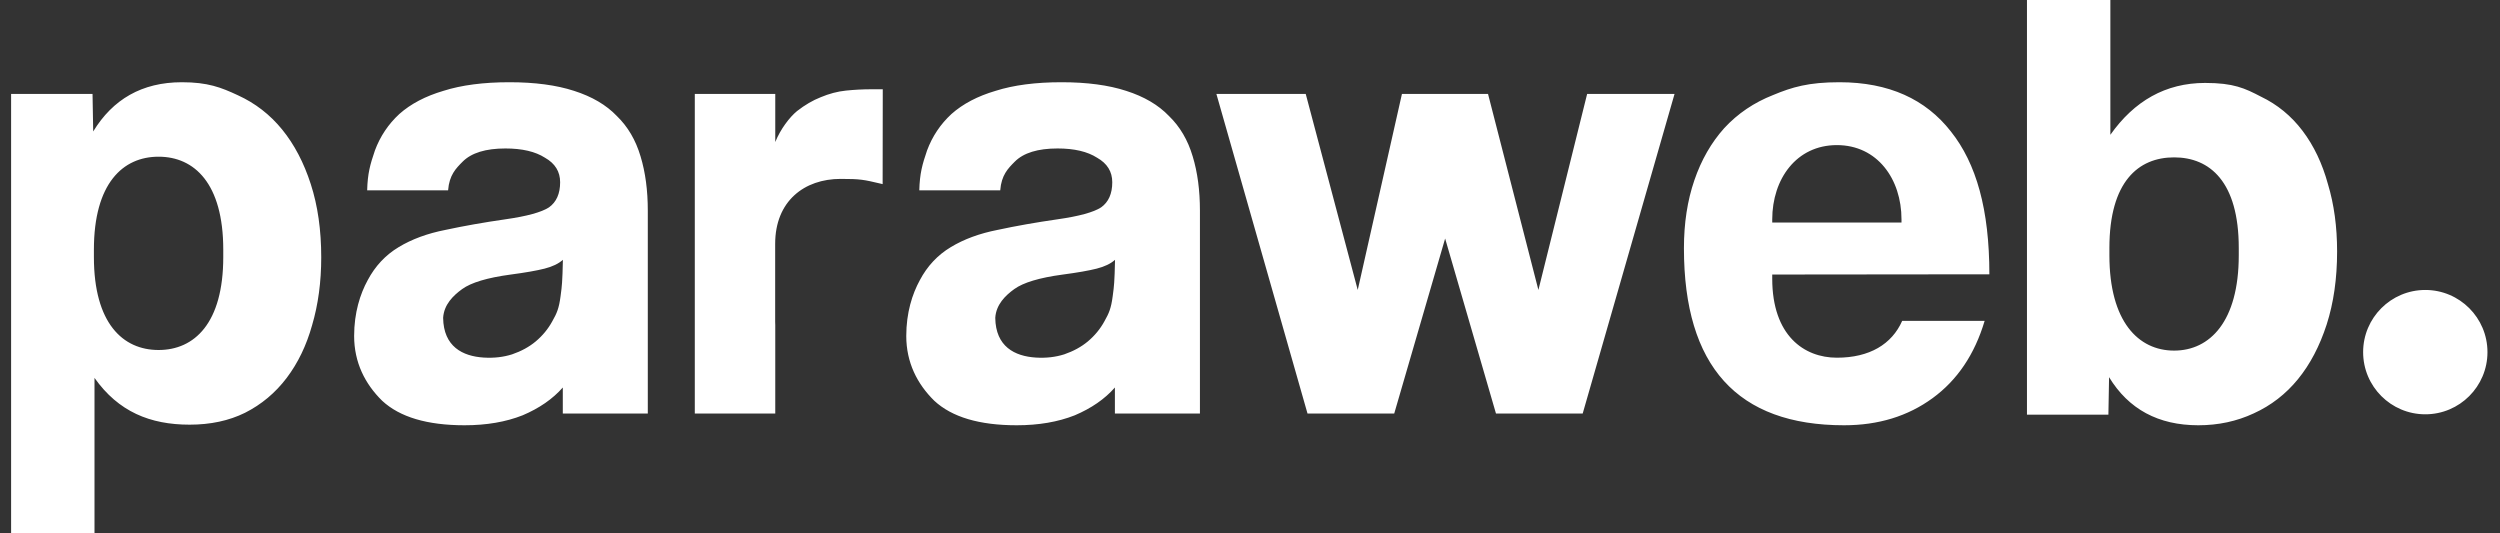<svg width="75" height="16" viewBox="0 0 75 16" fill="none" xmlns="http://www.w3.org/2000/svg">
<rect x="0" y="0" width="75" height="16" fill="#333333" stroke="none"/>
<path fill-rule="evenodd" clip-rule="evenodd" d="M60.809 0V12.44H63.252L63.272 11.315C63.858 12.277 64.751 12.758 65.949 12.758C66.549 12.758 67.103 12.639 67.611 12.402C68.132 12.165 68.575 11.822 68.94 11.374C69.305 10.927 69.591 10.38 69.8 9.735C70.008 9.089 70.113 8.358 70.113 7.541C70.113 6.804 70.022 6.132 69.839 5.526C69.67 4.907 69.416 4.373 69.077 3.925C68.738 3.477 68.321 3.135 67.826 2.898C67.344 2.647 67.008 2.488 66.154 2.488C64.968 2.488 64.027 3.029 63.311 4.044V0H60.809ZM63.282 7.44C63.282 5.45 64.151 4.721 65.223 4.721C66.294 4.721 67.163 5.45 67.163 7.44V7.658C67.163 9.648 66.294 10.518 65.223 10.518C64.151 10.518 63.282 9.648 63.282 7.658V7.44ZM0.333 2.819V16H2.835V11.337C3.552 12.351 4.503 12.74 5.689 12.74C6.314 12.74 6.868 12.622 7.35 12.384C7.845 12.134 8.262 11.785 8.601 11.337C8.94 10.889 9.194 10.362 9.363 9.756C9.546 9.136 9.637 8.458 9.637 7.72C9.637 6.903 9.533 6.171 9.324 5.526C9.116 4.88 8.829 4.333 8.464 3.885C8.099 3.437 7.656 3.094 7.135 2.857C6.627 2.62 6.232 2.467 5.456 2.467C4.257 2.467 3.382 2.982 2.796 3.944L2.776 2.819H0.333ZM4.757 4.701C3.686 4.701 2.817 5.501 2.817 7.491V7.71C2.817 9.7 3.686 10.5 4.757 10.5C5.829 10.5 6.698 9.7 6.698 7.71V7.491C6.698 5.501 5.829 4.701 4.757 4.701ZM43.354 7.156L44.879 12.405H47.481L50.236 2.819H47.614L46.152 8.699L44.641 2.819H42.058L40.732 8.699L39.172 2.819H36.492L39.225 12.405H41.827L43.354 7.156ZM59.681 8.229L53.167 8.236V8.359C53.167 10.07 54.125 10.731 55.106 10.731C56.087 10.731 56.756 10.326 57.065 9.627H59.539C59.24 10.631 58.719 11.404 57.977 11.945C57.235 12.487 56.35 12.758 55.322 12.758C52.119 12.758 50.518 10.988 50.518 7.448C50.518 6.695 50.622 6.015 50.831 5.407C51.039 4.799 51.338 4.278 51.729 3.842C52.132 3.406 52.62 3.076 53.193 2.851C53.766 2.613 54.253 2.467 55.184 2.467C56.668 2.467 57.769 2.977 58.524 3.941C59.292 4.905 59.681 6.287 59.681 8.229ZM55.106 4.353C53.894 4.353 53.167 5.367 53.167 6.584V6.677H57.045V6.584C57.045 5.367 56.318 4.353 55.106 4.353ZM72.759 12.429C73.789 12.429 74.624 11.594 74.624 10.564C74.624 9.534 73.789 8.699 72.759 8.699C71.729 8.699 70.894 9.534 70.894 10.564C70.894 11.594 71.729 12.429 72.759 12.429ZM20.844 2.819V12.405H23.258V9.76C23.256 9.726 23.255 9.69 23.255 9.655V7.316C23.255 6.028 24.134 5.367 25.219 5.367C25.815 5.367 25.912 5.39 26.414 5.508L26.479 5.524L26.483 2.678H26.146C25.883 2.678 25.625 2.692 25.375 2.718C25.124 2.744 24.874 2.811 24.623 2.916C24.386 3.009 24.148 3.147 23.911 3.332C23.686 3.517 23.416 3.871 23.258 4.261V2.819H20.844ZM16.884 11.625V12.405H19.434V6.321C19.434 5.712 19.362 5.169 19.217 4.692C19.072 4.202 18.834 3.798 18.505 3.48C18.189 3.149 17.76 2.897 17.22 2.725C16.692 2.553 16.046 2.467 15.282 2.467C14.504 2.467 13.845 2.553 13.304 2.725C12.764 2.884 12.322 3.116 11.979 3.421C11.65 3.725 11.406 4.089 11.248 4.513C11.103 4.937 11.028 5.206 11.015 5.709H13.443C13.478 5.252 13.679 5.051 13.876 4.853L13.878 4.851C14.142 4.586 14.57 4.454 15.163 4.454C15.664 4.454 16.06 4.546 16.35 4.732C16.653 4.904 16.804 5.149 16.804 5.467C16.804 5.811 16.692 6.063 16.468 6.222C16.244 6.367 15.809 6.487 15.163 6.579C14.517 6.672 13.917 6.778 13.364 6.897C12.823 7.003 12.355 7.175 11.96 7.414C11.564 7.652 11.255 7.983 11.03 8.407C10.806 8.818 10.624 9.377 10.624 10.079C10.624 10.874 10.951 11.519 11.465 12.023C11.993 12.513 12.817 12.758 13.937 12.758C14.596 12.758 15.176 12.658 15.677 12.46C16.178 12.248 16.58 11.97 16.884 11.625ZM16.336 8.059C16.573 7.999 16.757 7.911 16.887 7.794C16.873 8.465 16.855 8.599 16.825 8.823C16.822 8.845 16.819 8.868 16.816 8.892C16.77 9.246 16.707 9.397 16.569 9.638C16.444 9.868 16.277 10.07 16.07 10.244C15.876 10.406 15.64 10.535 15.364 10.63C15.101 10.714 14.816 10.746 14.51 10.727C13.879 10.687 13.306 10.399 13.294 9.535C13.319 9.137 13.595 8.867 13.865 8.672C14.135 8.477 14.617 8.332 15.311 8.238C15.757 8.179 16.099 8.119 16.336 8.059ZM33.447 12.405V11.625C33.144 11.97 32.742 12.248 32.241 12.46C31.74 12.658 31.16 12.758 30.501 12.758C29.381 12.758 28.557 12.513 28.029 12.023C27.515 11.519 27.188 10.874 27.188 10.079C27.188 9.377 27.37 8.818 27.594 8.407C27.818 7.983 28.128 7.652 28.524 7.414C28.919 7.175 29.387 7.003 29.928 6.897C30.481 6.778 31.081 6.672 31.727 6.579C32.373 6.487 32.808 6.367 33.032 6.222C33.256 6.063 33.368 5.811 33.368 5.467C33.368 5.149 33.217 4.904 32.913 4.732C32.623 4.546 32.228 4.454 31.727 4.454C31.134 4.454 30.705 4.586 30.442 4.851L30.44 4.853C30.243 5.051 30.042 5.252 30.007 5.709H27.579C27.592 5.206 27.667 4.937 27.812 4.513C27.97 4.089 28.214 3.725 28.543 3.421C28.886 3.116 29.328 2.884 29.868 2.725C30.409 2.553 31.068 2.467 31.846 2.467C32.61 2.467 33.256 2.553 33.783 2.725C34.324 2.897 34.752 3.149 35.069 3.48C35.398 3.798 35.636 4.202 35.781 4.692C35.926 5.169 35.998 5.712 35.998 6.321V12.405H33.447ZM33.451 7.794C33.321 7.911 33.137 7.999 32.9 8.059C32.663 8.119 32.321 8.179 31.875 8.238C31.181 8.332 30.699 8.477 30.429 8.672C30.158 8.867 29.883 9.137 29.858 9.535C29.869 10.399 30.443 10.687 31.074 10.727C31.38 10.746 31.664 10.714 31.928 10.63C32.204 10.535 32.439 10.406 32.634 10.244C32.841 10.07 33.008 9.868 33.133 9.638C33.27 9.397 33.334 9.246 33.38 8.892C33.383 8.868 33.386 8.846 33.389 8.825L33.389 8.823C33.419 8.599 33.437 8.465 33.451 7.794Z" fill="white"/>
</svg>
